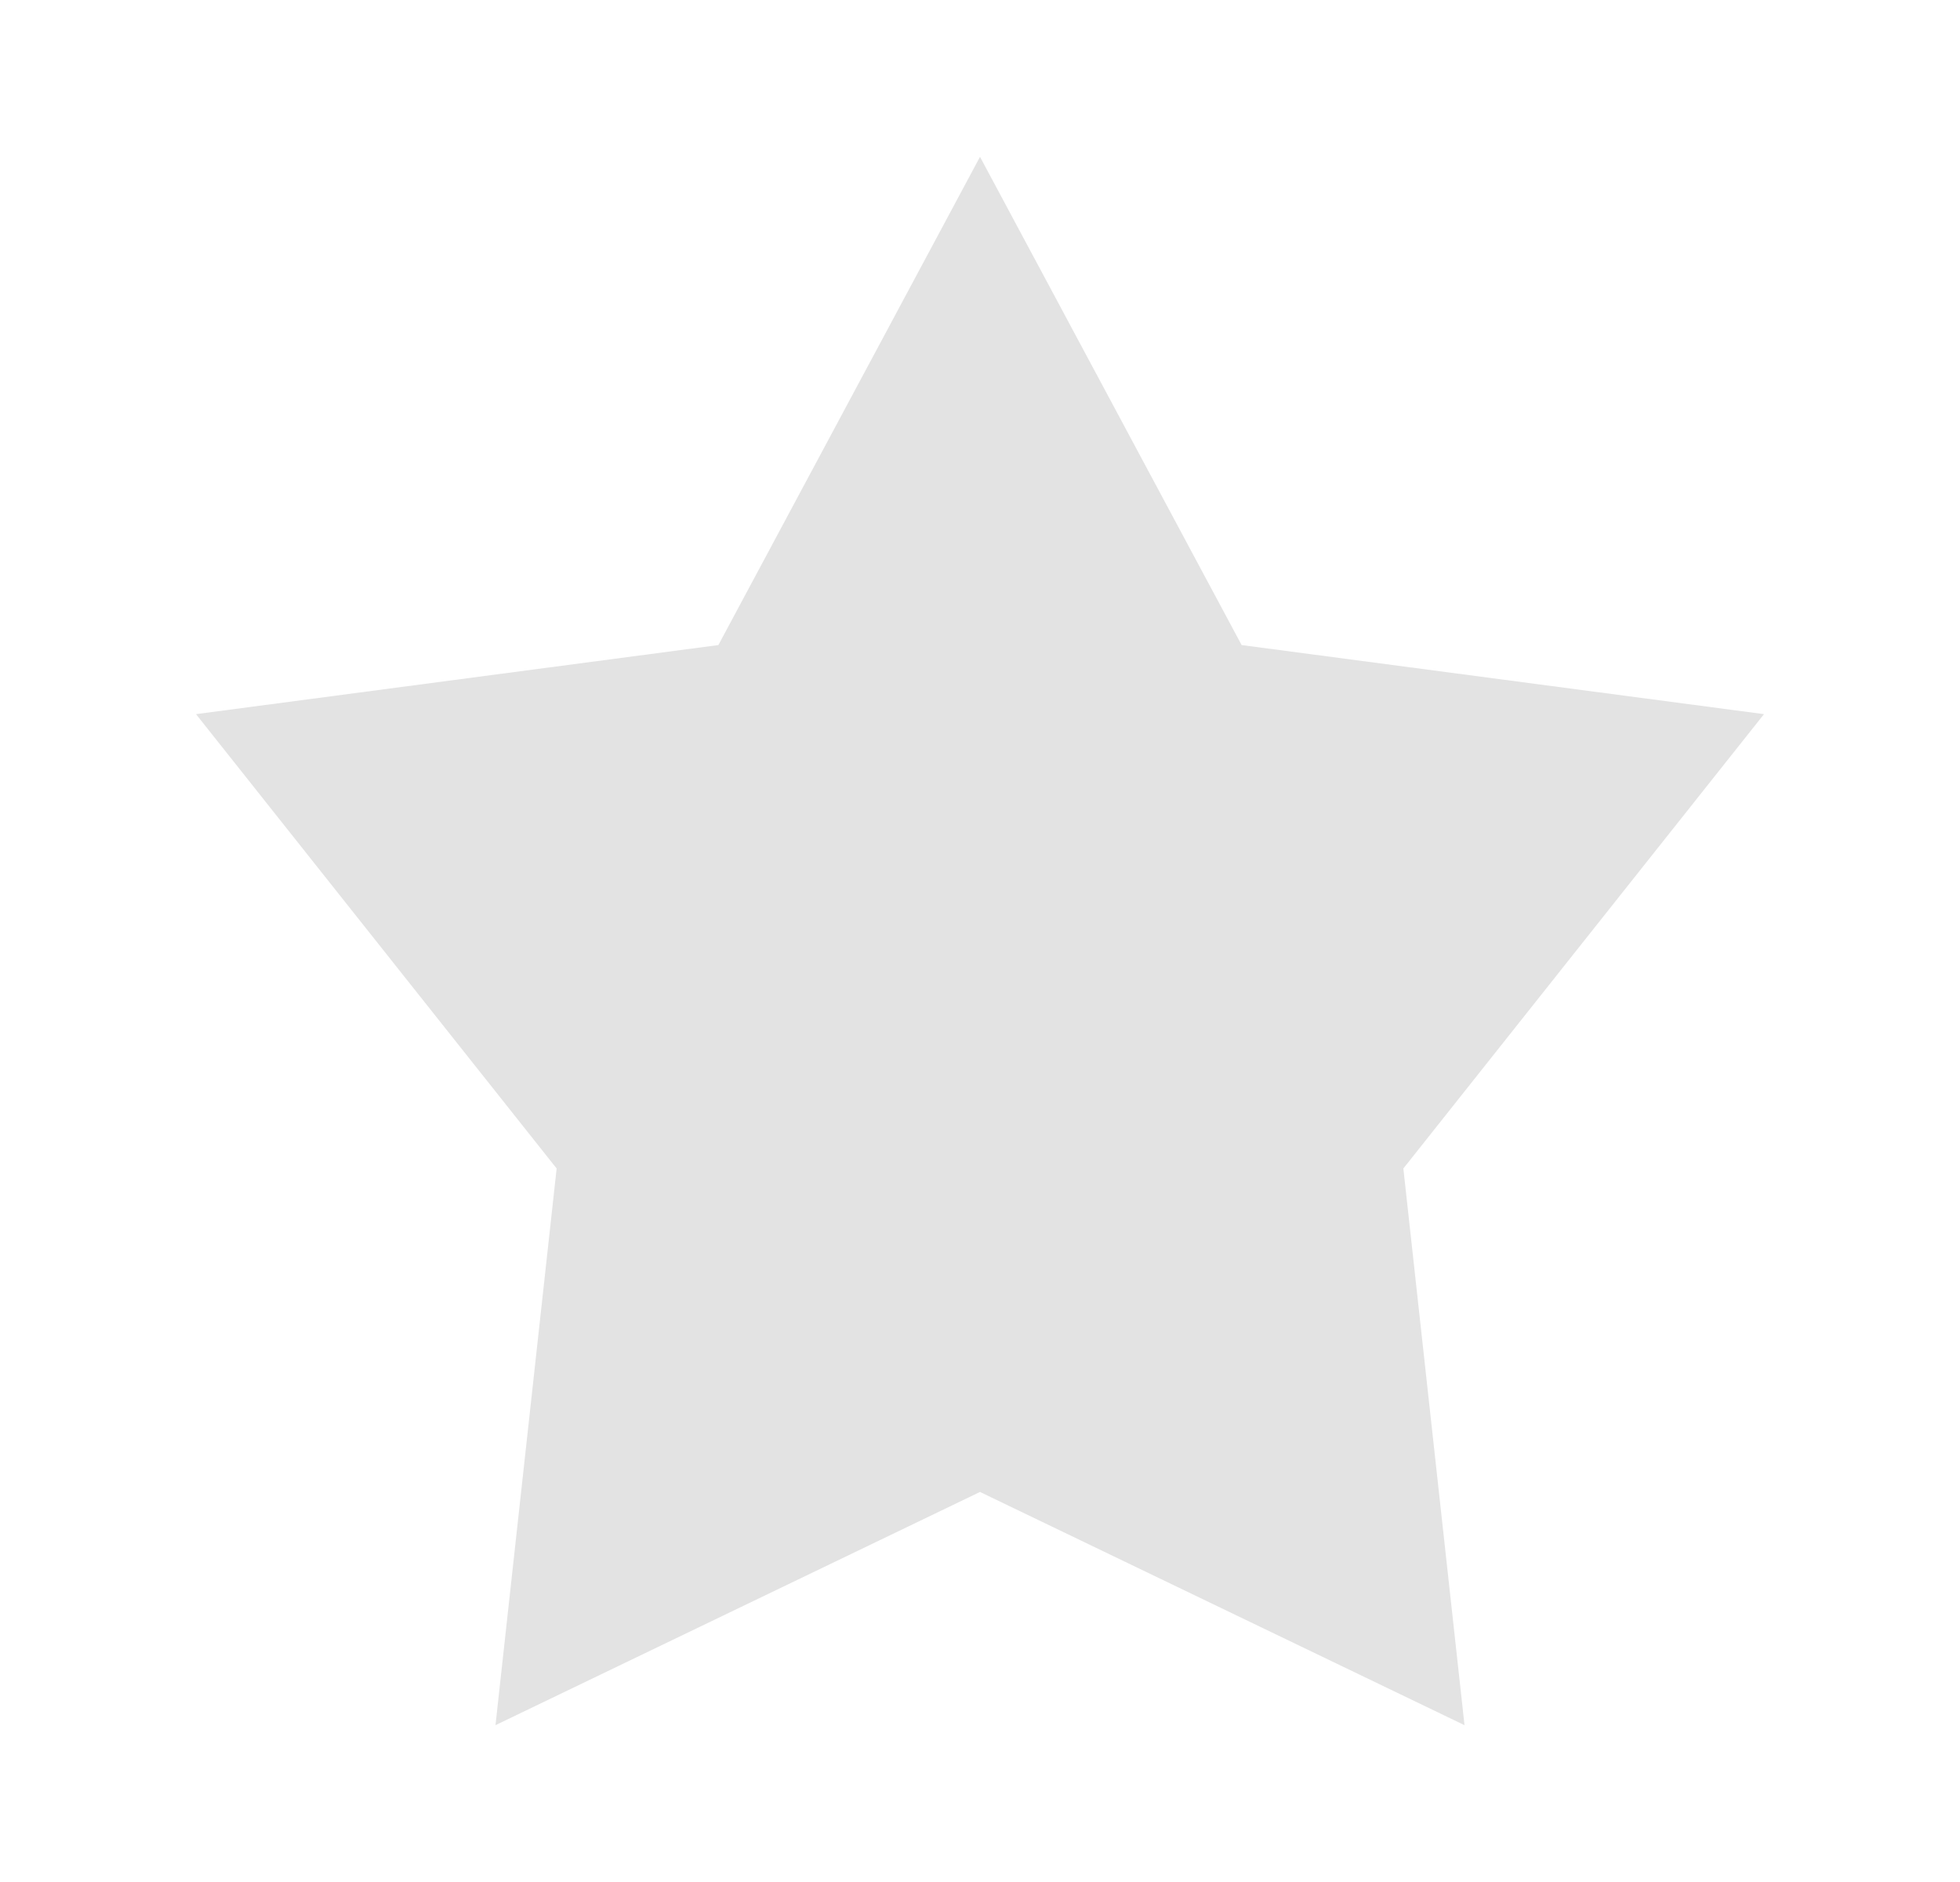 <svg width="25" height="24" viewBox="0 0 25 24" fill="none" xmlns="http://www.w3.org/2000/svg">
<path d="M12.5 2L15.837 8.226L22.5 9.107L17.9 14.901L18.68 22L12.5 19.026L6.32 22L7.1 14.901L2.5 9.107L9.163 8.226L12.5 2Z" fill="#E3E3E3"/>
</svg>
